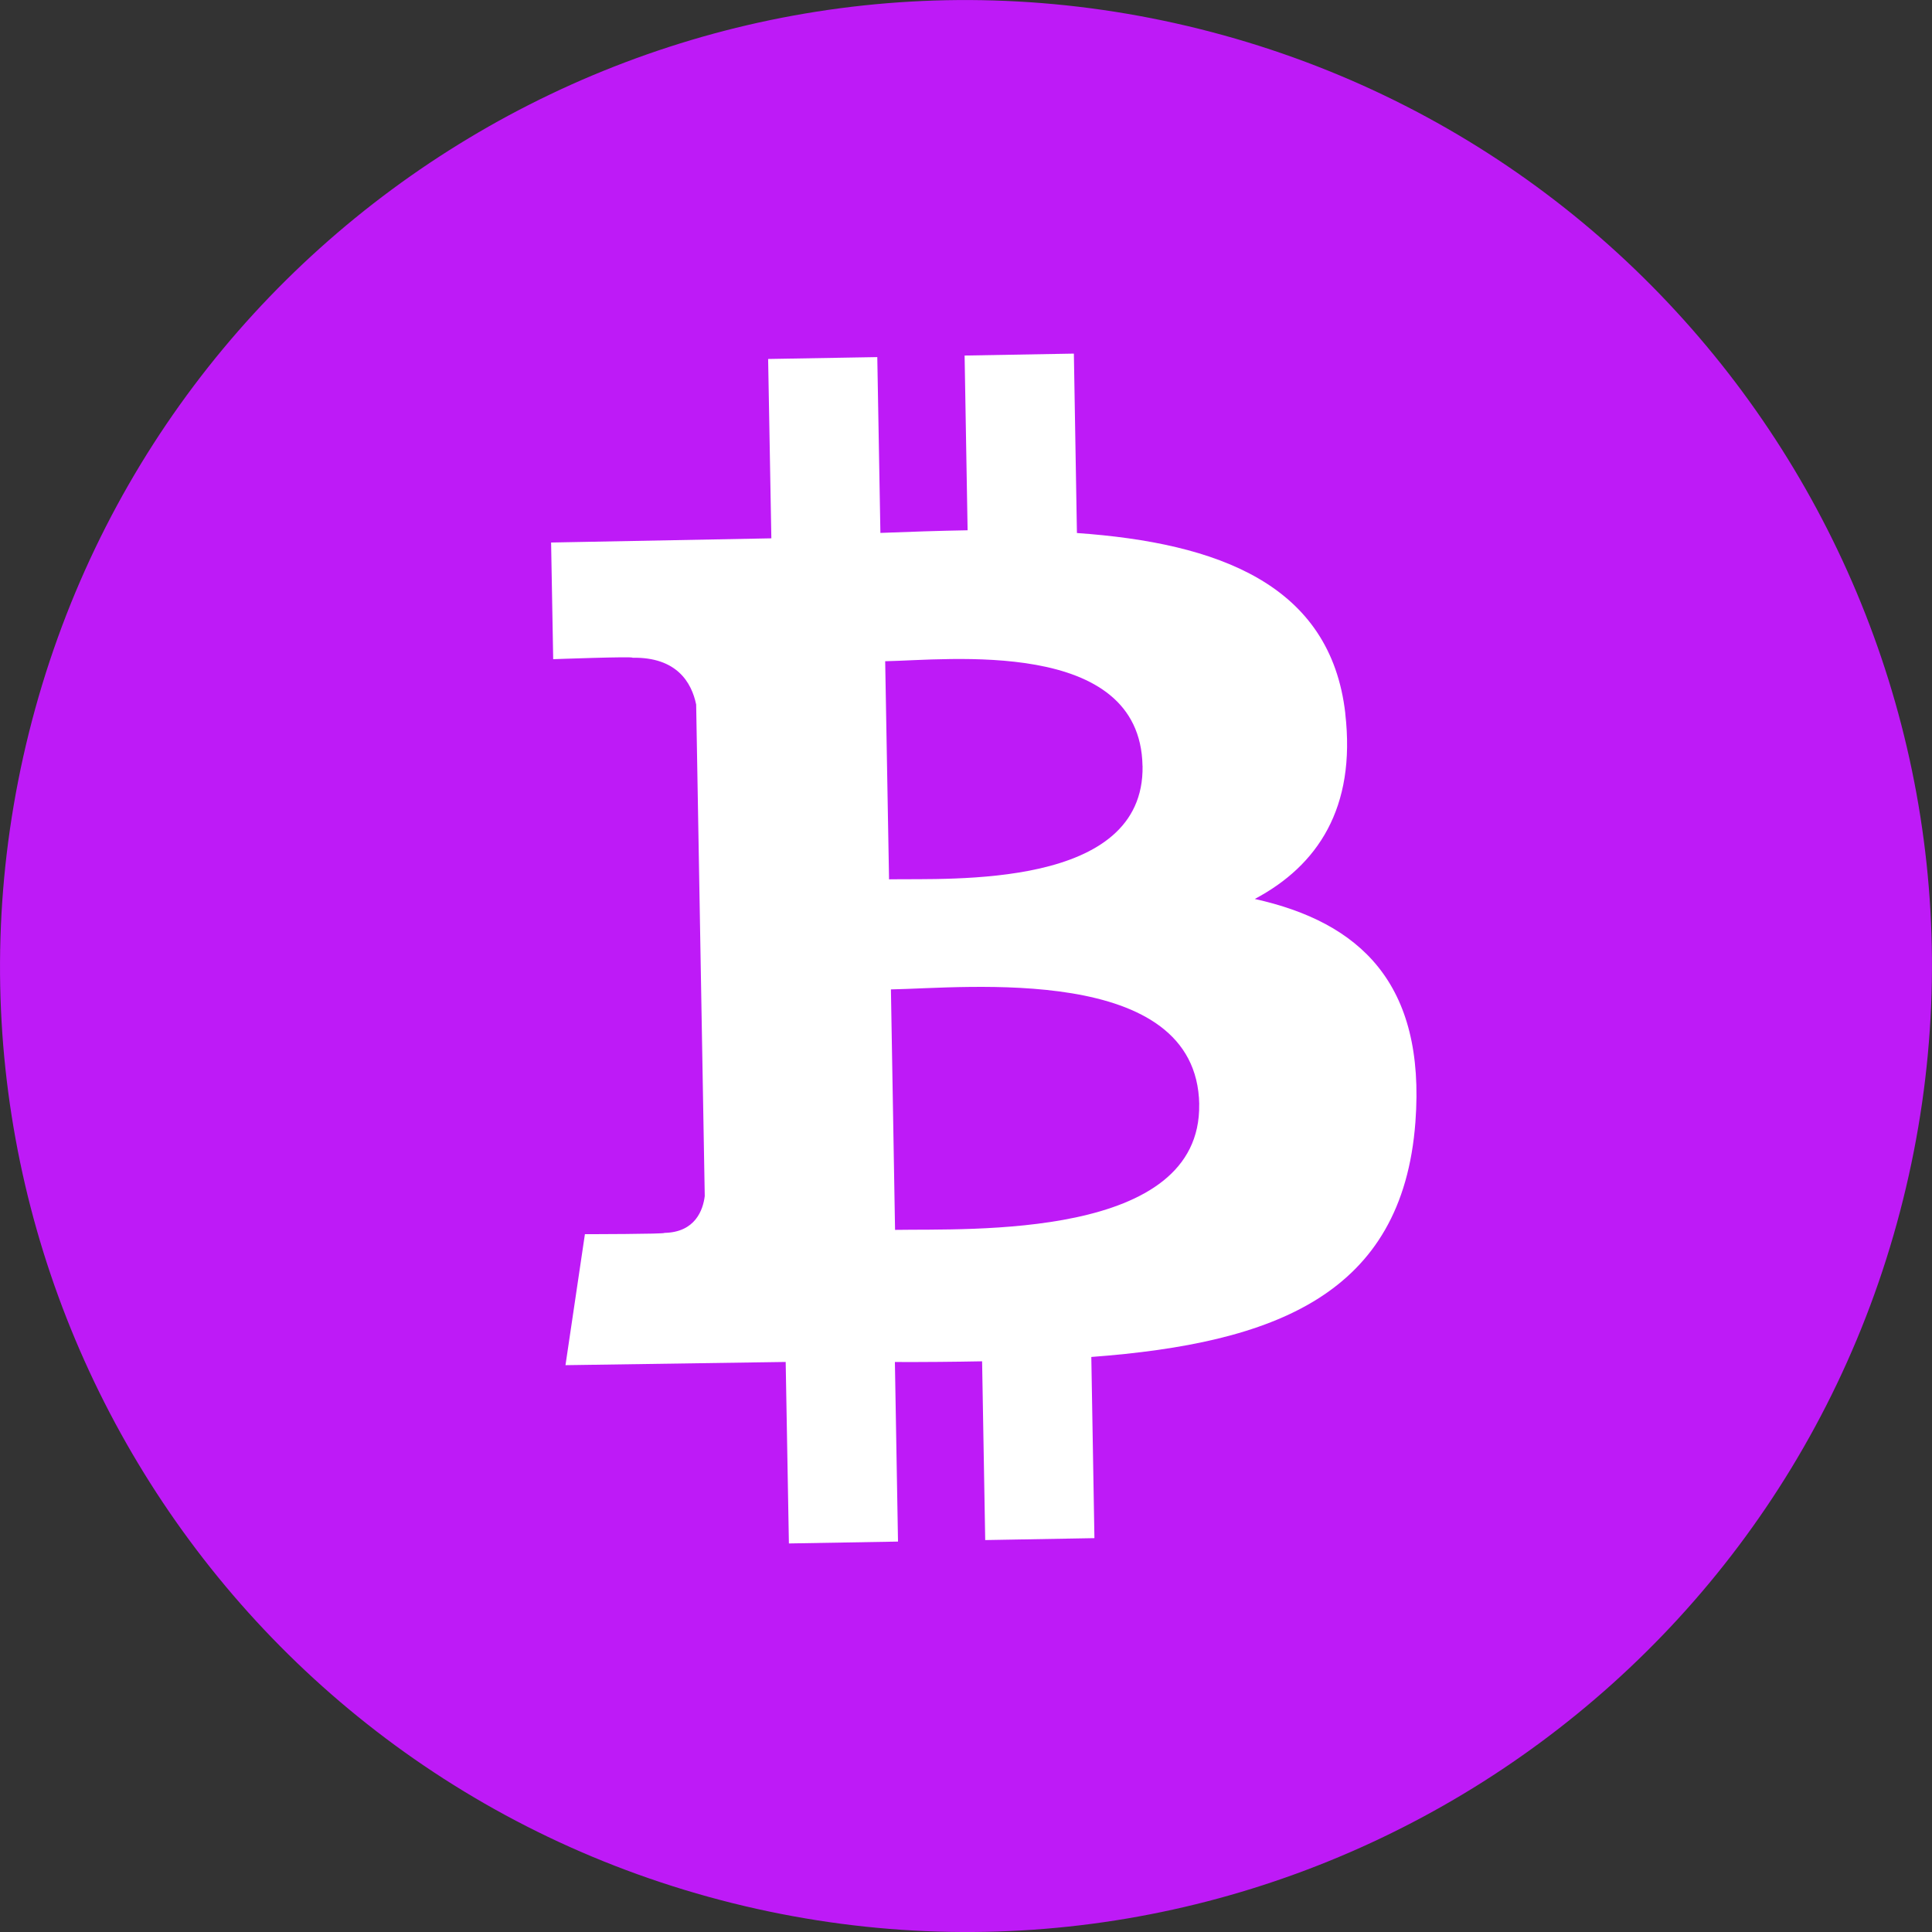 <svg width="36" height="36" viewBox="0 0 36 36" fill="none" xmlns="http://www.w3.org/2000/svg">
<rect x="0" y="0" width="36" height="36" fill="#333333" stroke="none"/>
<g clip-path="url(#clip0_3405_29949)">
<path d="M35.46 22.357C33.058 31.998 23.289 37.867 13.644 35.461C3.999 33.054 -1.866 23.291 0.54 13.648C2.947 4.005 12.71 -1.866 22.353 0.54C31.996 2.947 37.867 12.711 35.46 22.357Z" fill="#BE1AF7"/>
<path d="M25.068 13.295C24.794 10.888 22.699 10.117 20.067 9.932L20.01 6.589L17.974 6.625L18.03 9.881C17.495 9.89 16.948 9.909 16.405 9.93L16.347 6.654L14.313 6.689L14.373 10.031L10.269 10.109L10.308 12.283C10.308 12.283 11.81 12.228 11.786 12.256C12.61 12.242 12.887 12.716 12.972 13.128L13.132 22.287C13.1 22.547 12.955 22.963 12.379 22.973C12.405 22.996 10.899 22.997 10.899 22.997L10.537 25.438L14.64 25.378L14.7 28.76L16.733 28.725L16.675 25.379C17.234 25.381 17.773 25.376 18.3 25.366L18.358 28.697L20.393 28.661L20.335 25.285C23.753 25.029 26.133 24.125 26.374 20.909C26.569 18.317 25.332 17.184 23.381 16.751C24.551 16.129 25.27 15.057 25.067 13.296L25.068 13.295ZM22.345 20.576C22.389 23.103 18.058 22.892 16.678 22.917L16.601 18.436C17.98 18.413 22.298 17.94 22.346 20.576L22.345 20.576ZM21.29 14.271C21.33 16.571 17.716 16.365 16.566 16.385L16.494 12.321C17.644 12.301 21.247 11.873 21.289 14.271" fill="white"/>
</g>
<defs>
<clipPath id="clip0_3405_29949">
<rect width="36" height="36" fill="white"/>
</clipPath>
</defs>
</svg>
